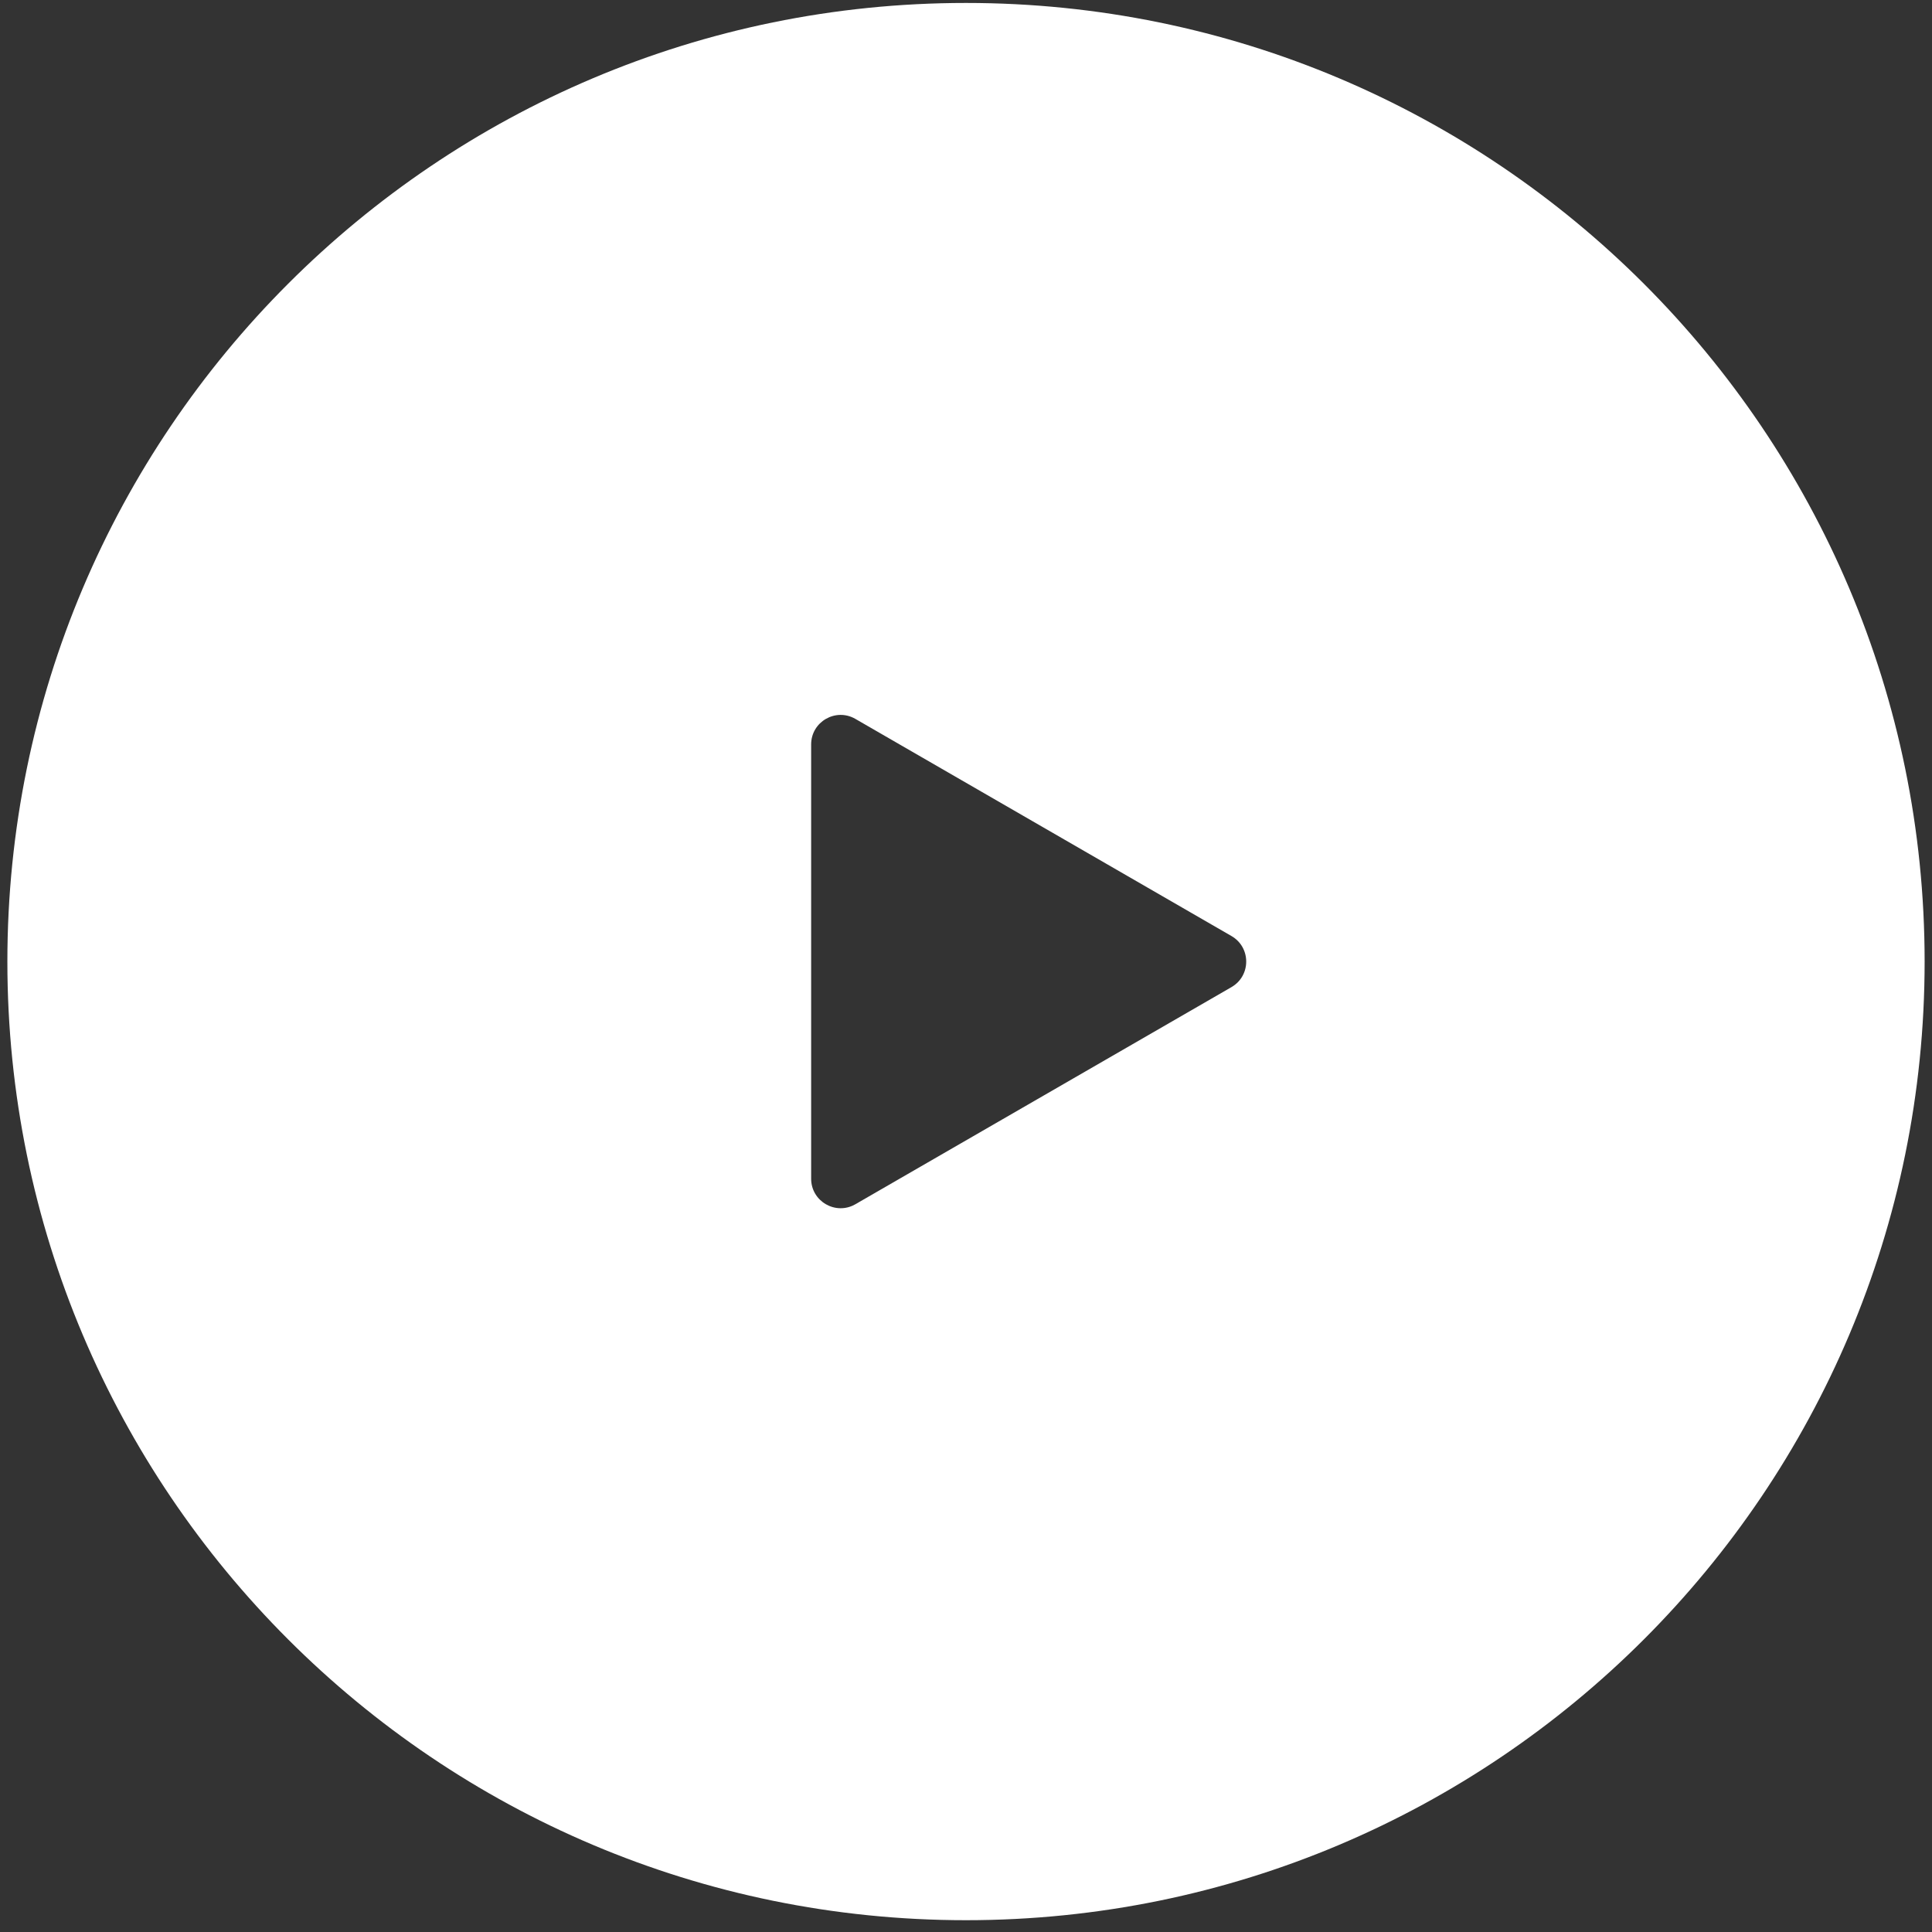 <svg width="131" height="131" viewBox="0 0 131 131" fill="none" xmlns="http://www.w3.org/2000/svg">
<rect x="0" y="0" width="131" height="131" fill="#333333" stroke="none"/>
<path fill-rule="evenodd" clip-rule="evenodd" d="M65.5 130.2C101.399 130.2 130.5 101.098 130.5 65.2C130.5 29.301 101.399 0.2 65.5 0.2C29.602 0.2 0.5 29.301 0.5 65.2C0.5 101.098 29.602 130.2 65.5 130.2ZM58 81.654L83.5 66.932C84.833 66.162 84.833 64.238 83.5 63.468L58 48.745C56.667 47.976 55 48.938 55 50.477V79.922C55 81.462 56.667 82.424 58 81.654Z" fill="white"/>
</svg>
